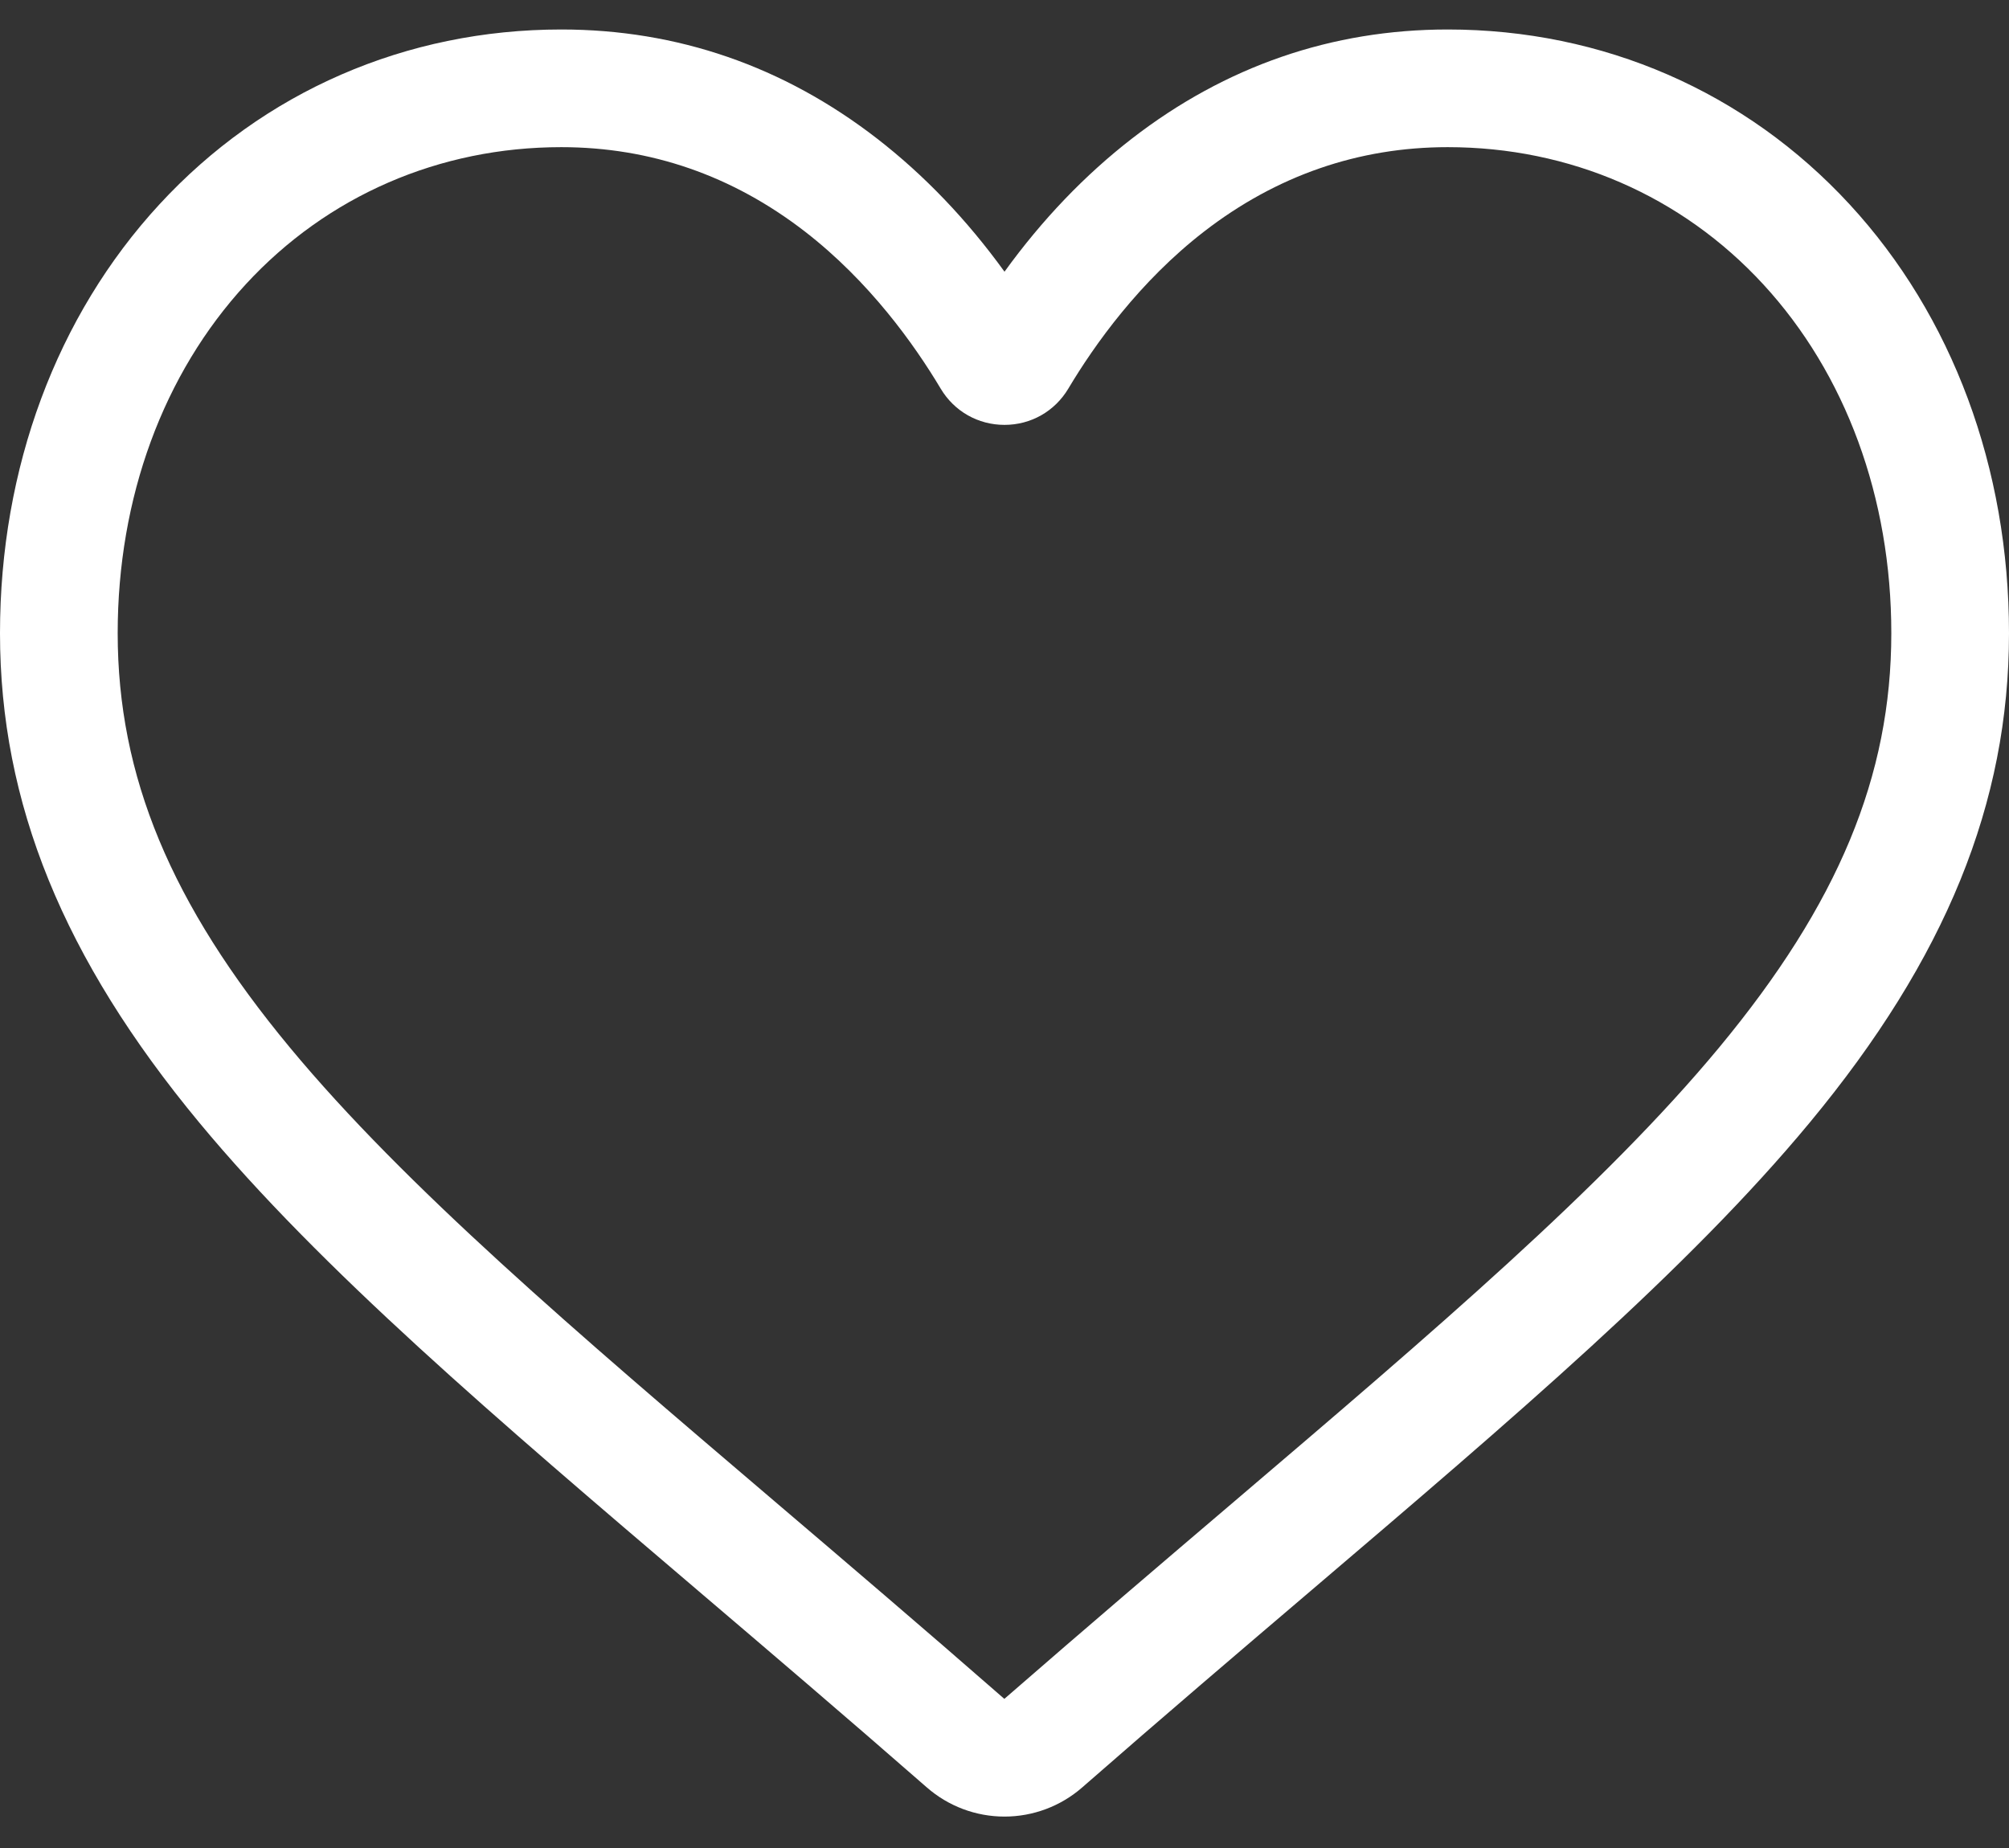 <svg width="50" height="46" viewBox="0 0 50 46" fill="none" xmlns="http://www.w3.org/2000/svg">
<rect x="0" y="0" width="50" height="46" fill="#333333" stroke="none"/>
<path d="M25 45.218C24.288 45.218 23.602 44.96 23.067 44.492C21.047 42.726 19.1 41.066 17.382 39.602L17.373 39.594C12.336 35.302 7.986 31.595 4.959 27.943C1.576 23.86 0 19.989 0 15.761C0 11.652 1.409 7.862 3.967 5.088C6.555 2.28 10.106 0.734 13.968 0.734C16.854 0.734 19.497 1.647 21.824 3.446C22.998 4.355 24.062 5.466 25 6.763C25.938 5.466 27.002 4.355 28.176 3.446C30.503 1.647 33.146 0.734 36.032 0.734C39.894 0.734 43.446 2.28 46.034 5.088C48.592 7.862 50 11.652 50 15.761C50 19.989 48.424 23.86 45.041 27.942C42.015 31.595 37.665 35.301 32.629 39.593C30.907 41.06 28.957 42.722 26.933 44.493C26.398 44.96 25.711 45.218 25 45.218V45.218ZM13.968 3.663C10.934 3.663 8.147 4.874 6.12 7.073C4.062 9.305 2.929 12.39 2.929 15.761C2.929 19.317 4.25 22.498 7.214 26.074C10.078 29.53 14.339 33.161 19.272 37.365L19.281 37.373C21.006 38.843 22.961 40.509 24.996 42.288C27.043 40.506 29.001 38.837 30.729 37.365C35.662 33.16 39.922 29.53 42.786 26.074C45.75 22.498 47.071 19.317 47.071 15.761C47.071 12.39 45.938 9.305 43.88 7.073C41.853 4.874 39.066 3.663 36.032 3.663C33.81 3.663 31.77 4.37 29.968 5.763C28.362 7.005 27.244 8.575 26.588 9.674C26.251 10.239 25.657 10.576 25 10.576C24.343 10.576 23.749 10.239 23.412 9.674C22.756 8.575 21.638 7.005 20.032 5.763C18.23 4.37 16.19 3.663 13.968 3.663V3.663Z" fill="white"/>
</svg>
